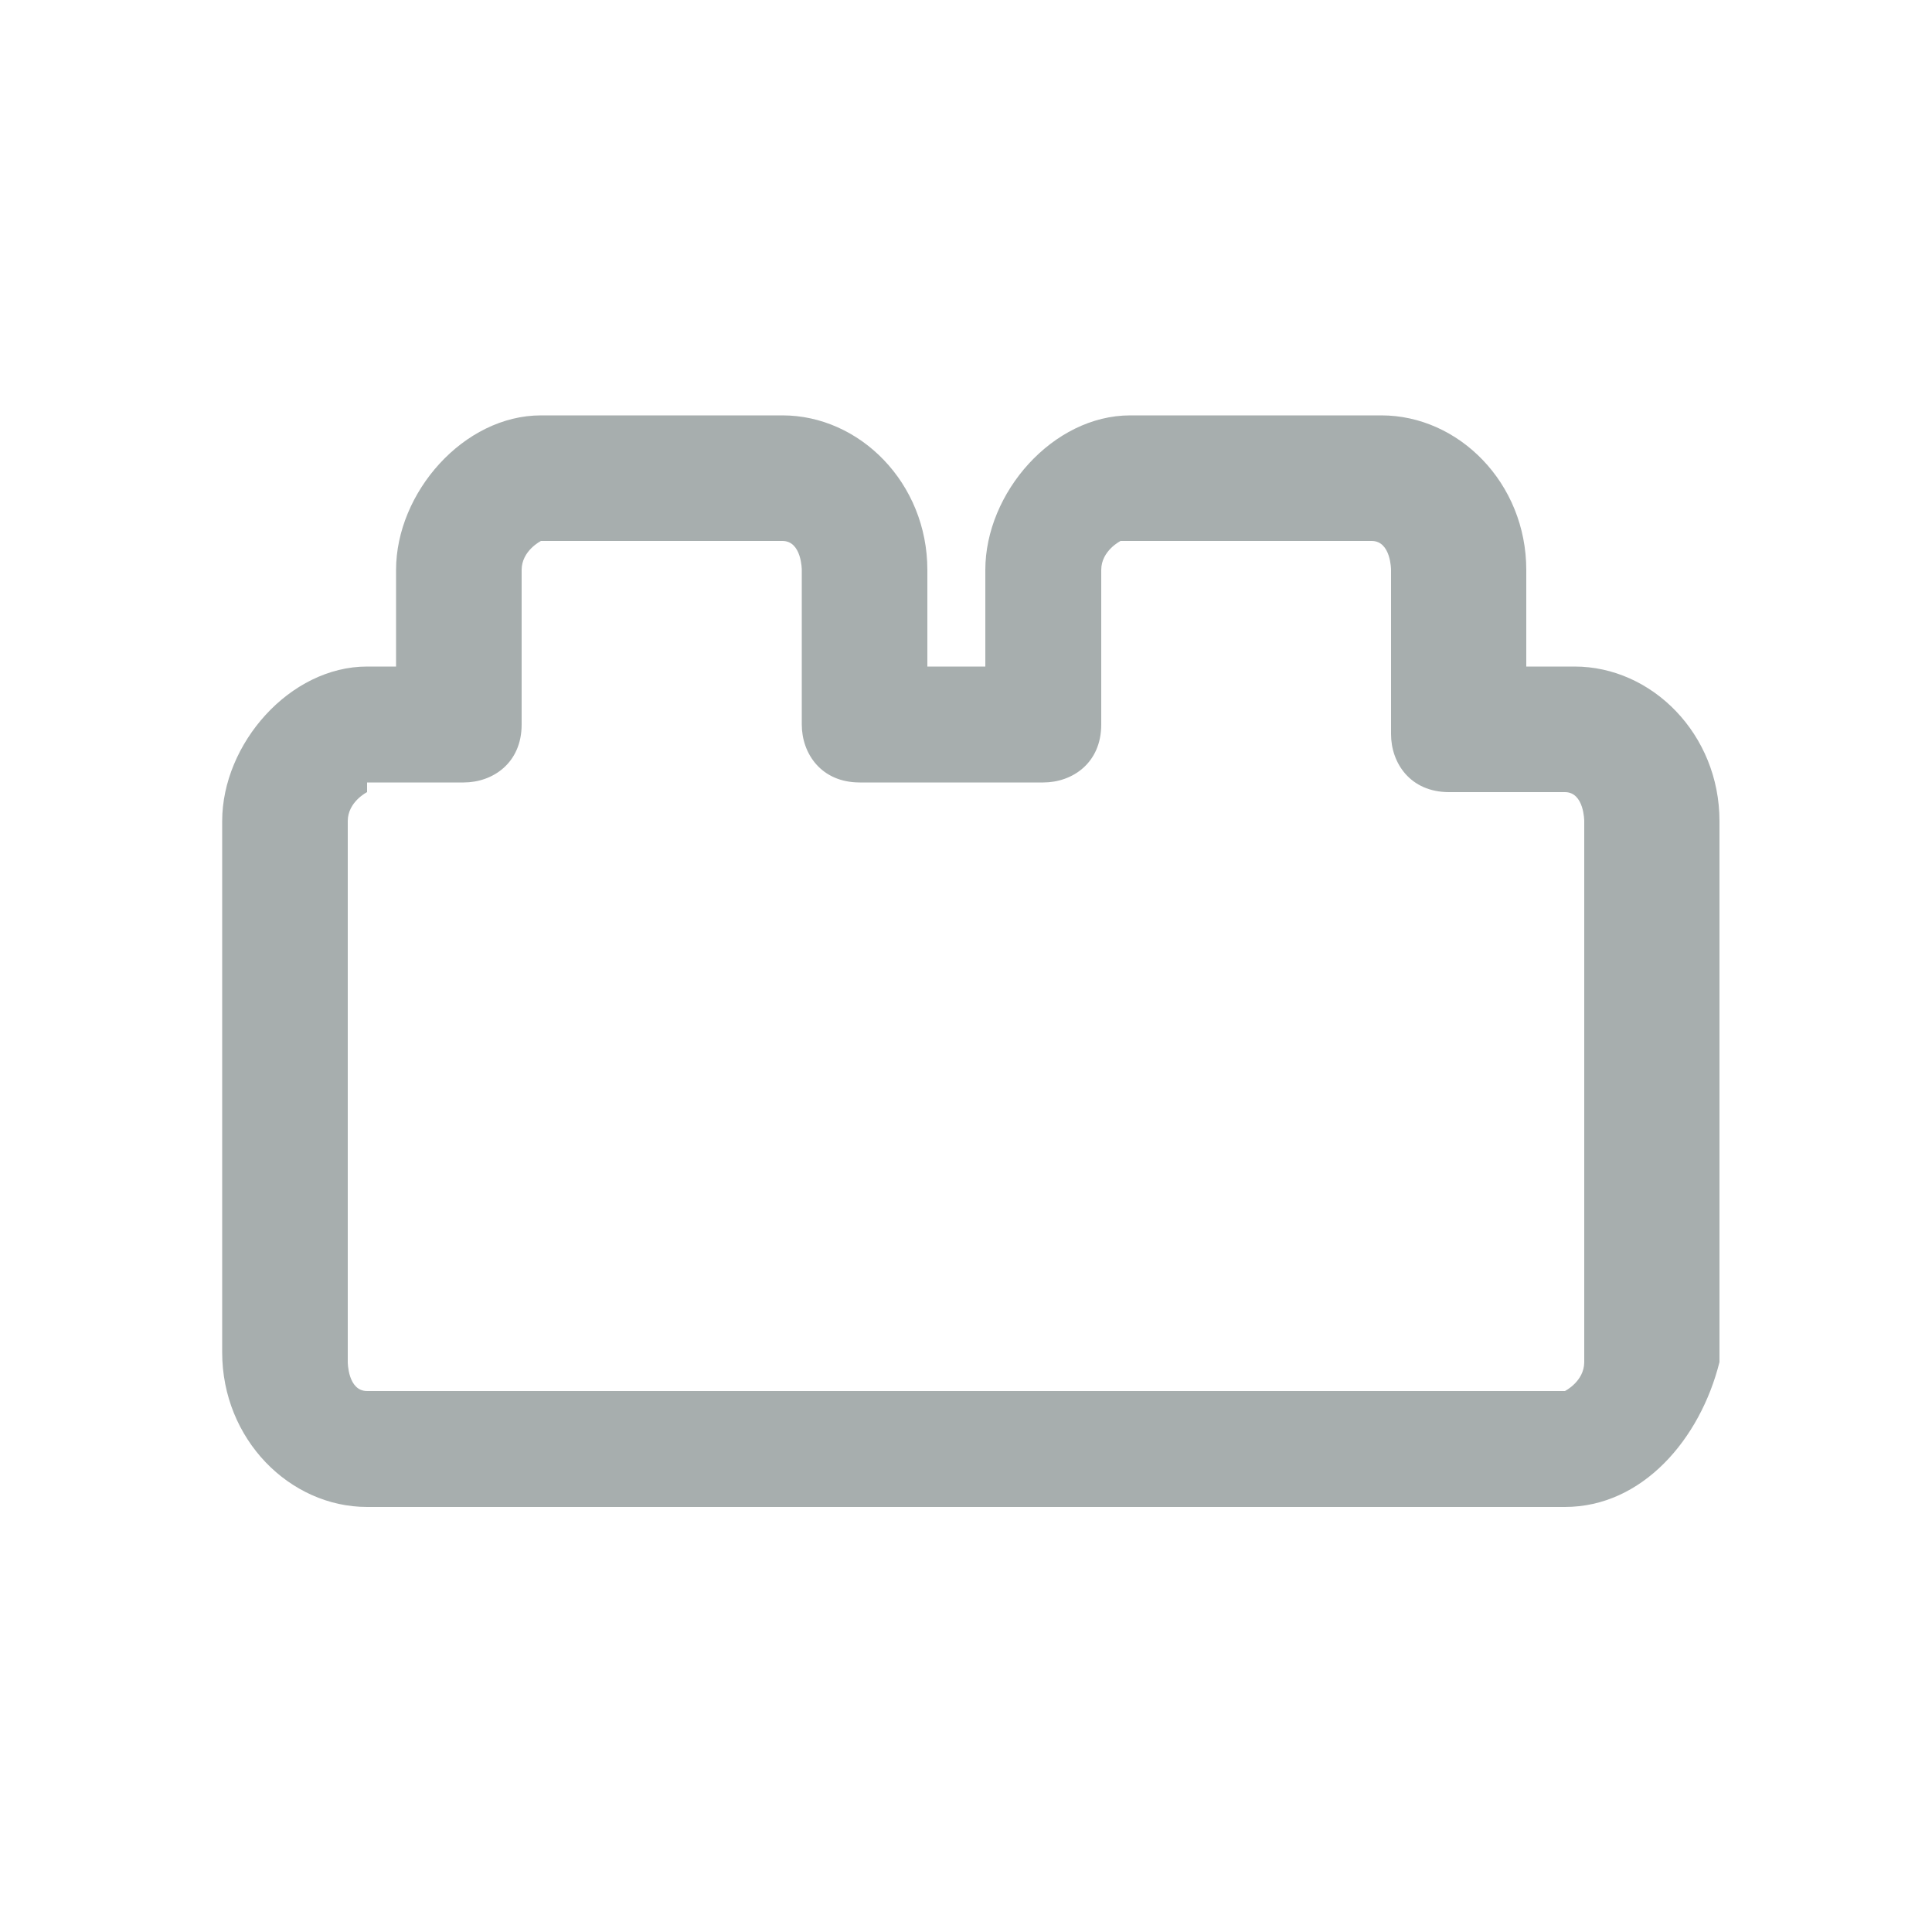 <svg version="1.1" id="Layer_1" x="0px" y="0px"
	 viewBox="0 0 20 20" enable-background="new 0 0 20 20" xml:space="preserve">
  <g id="API">
  	<path fill="#A7AEAE" d="M16.2,15.6H3.8c-0.8,0-1.5-0.7-1.5-1.6V8.5c0-0.8,0.7-1.6,1.5-1.6h0.3v-1c0-0.8,0.7-1.6,1.5-1.6h2.5
  		c0.8,0,1.5,0.7,1.5,1.6v1h0.6v-1c0-0.8,0.7-1.6,1.5-1.6h2.6c0.8,0,1.5,0.7,1.5,1.6v1h0.5c0.8,0,1.5,0.7,1.5,1.6v5.6
  		C17.6,14.9,17,15.6,16.2,15.6z M3.8,8.2c0,0-0.2,0.1-0.2,0.3v5.6c0,0,0,0.3,0.2,0.3h12.4c0,0,0.2-0.1,0.2-0.3V8.5
  		c0,0,0-0.3-0.2-0.3H15c-0.4,0-0.6-0.3-0.6-0.6V5.9c0,0,0-0.3-0.2-0.3h-2.6c0,0-0.2,0.1-0.2,0.3v1.6c0,0.4-0.3,0.6-0.6,0.6H8.9
  		c-0.4,0-0.6-0.3-0.6-0.6V5.9c0,0,0-0.3-0.2-0.3H5.6c0,0-0.2,0.1-0.2,0.3v1.6c0,0.4-0.3,0.6-0.6,0.6H3.8z"/>
  </g>
</svg>
